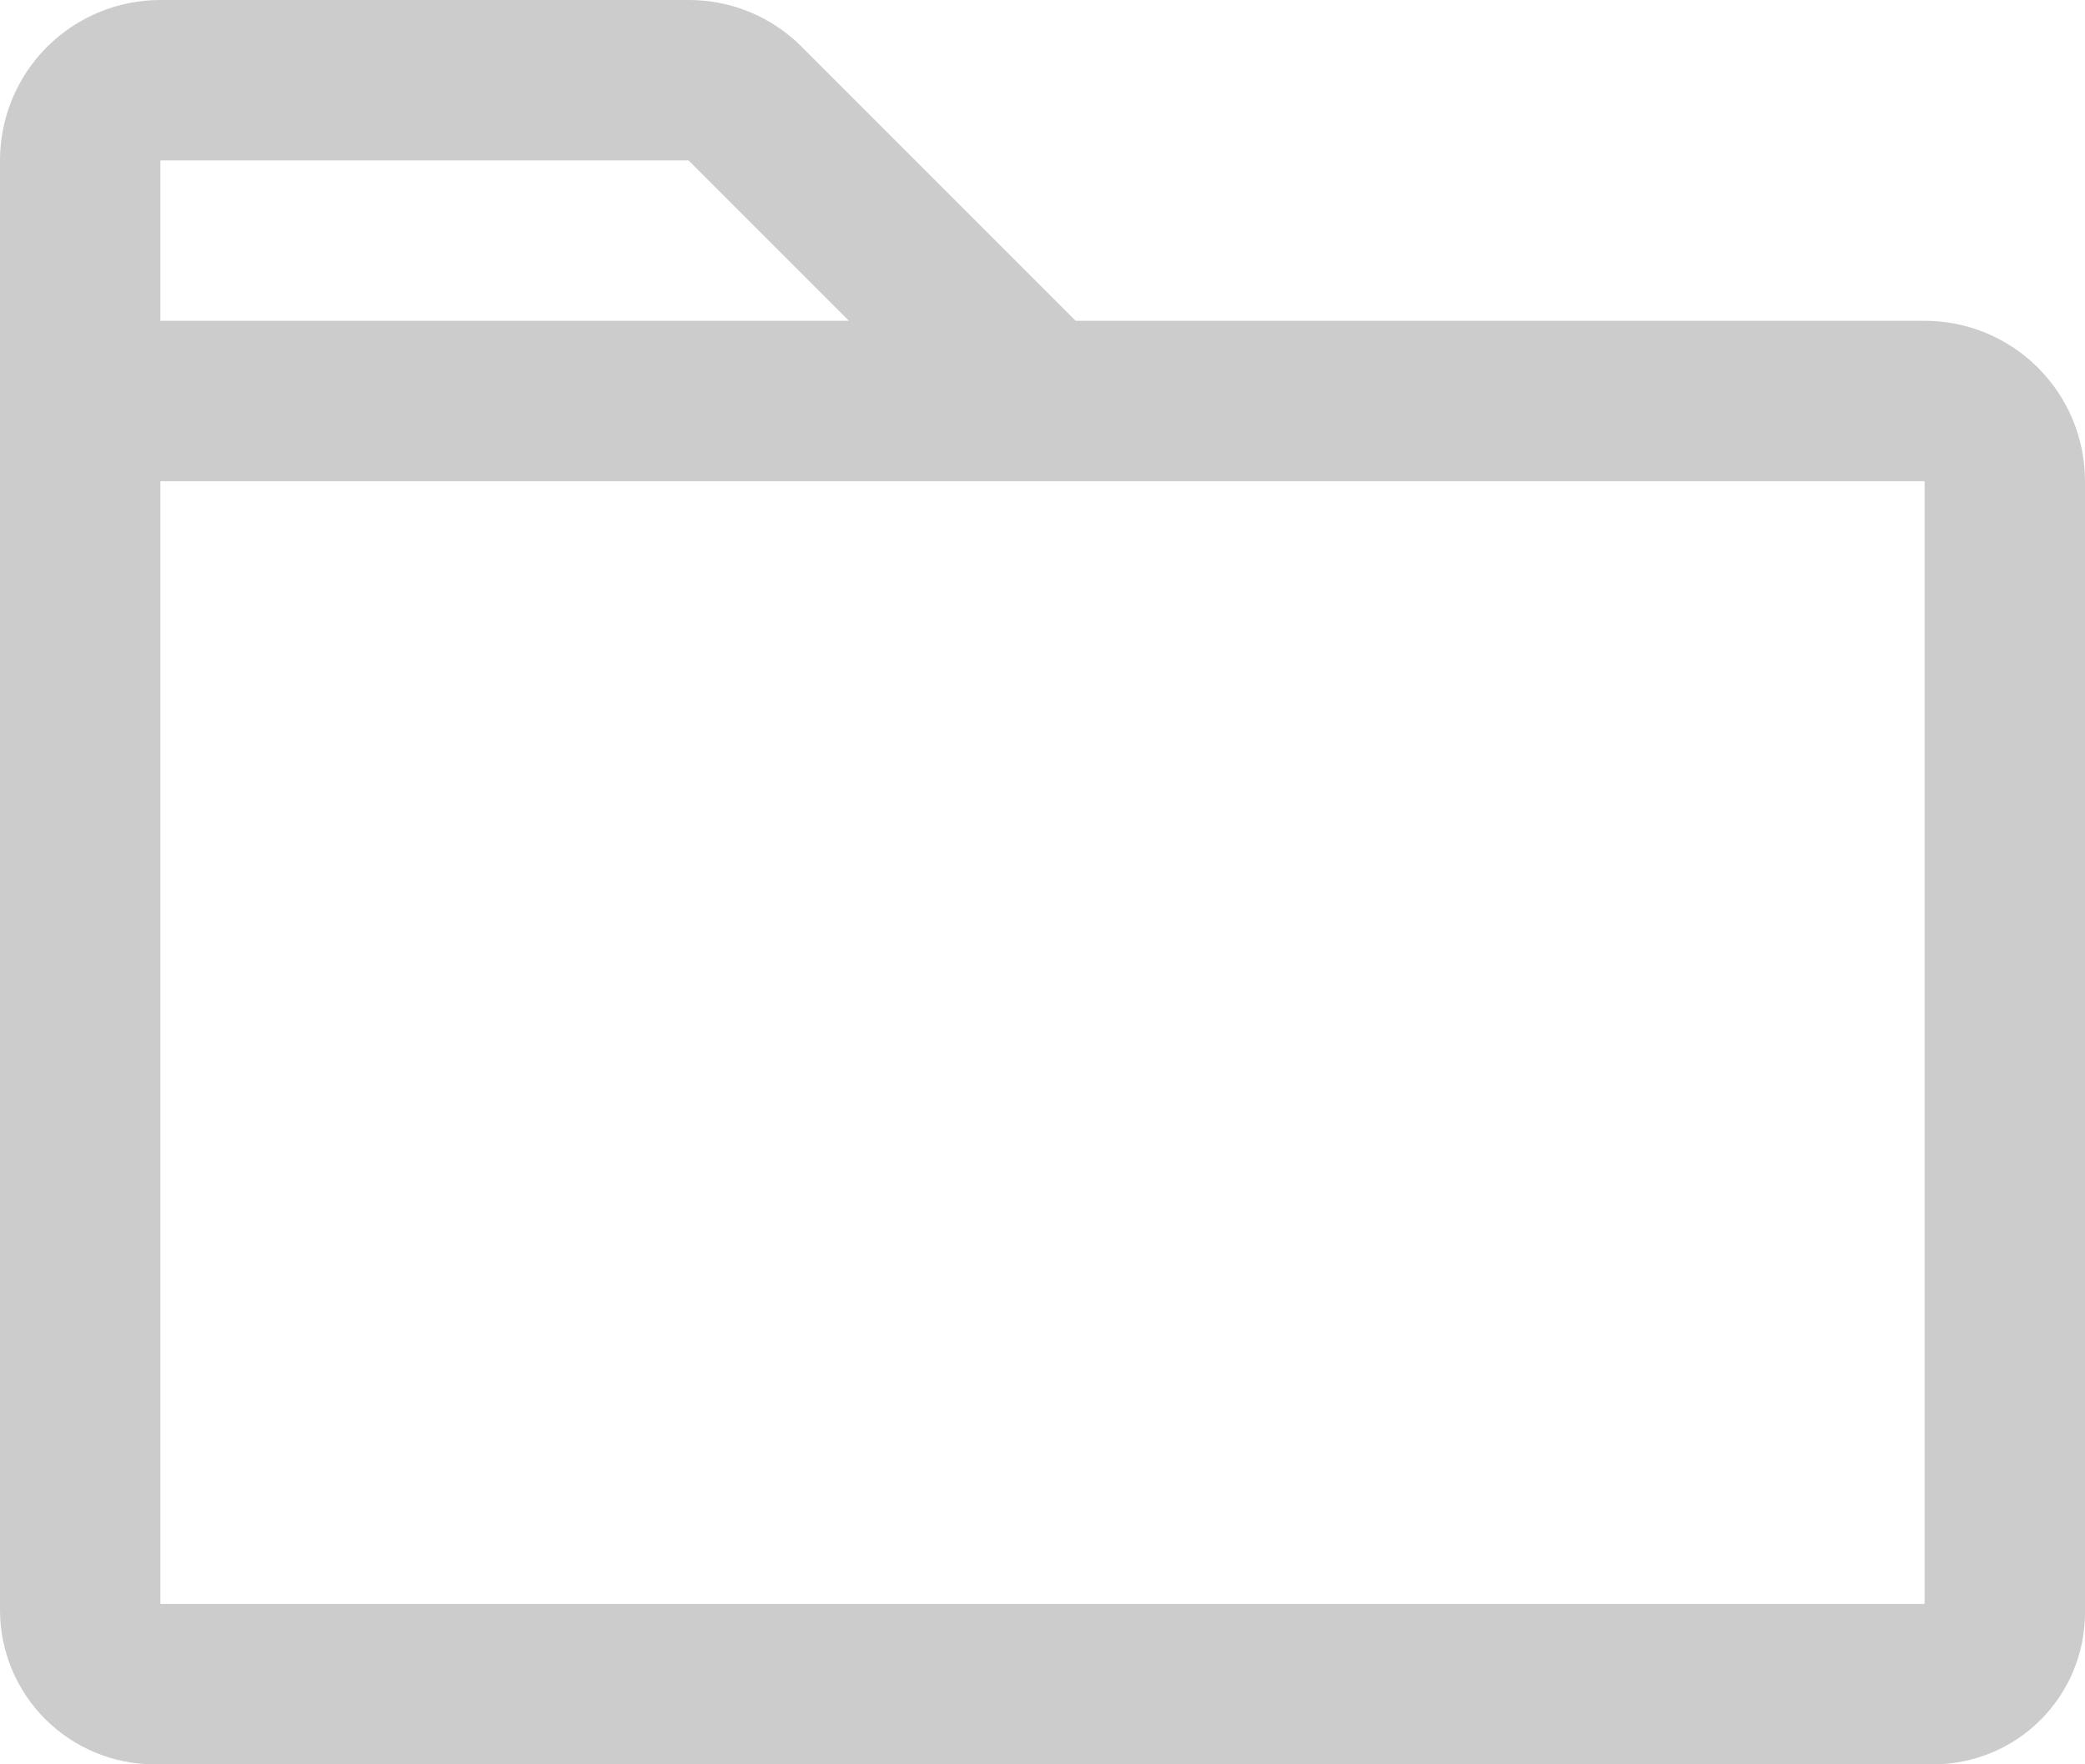 <svg width="208" height="176" viewBox="0 0 208 176" fill="none" xmlns="http://www.w3.org/2000/svg">
<path d="M192 32H107.31L80 4.69C78.52 3.198 76.757 2.015 74.816 1.21C72.874 0.404 70.792 -0.007 68.69 4.65555e-06H16C11.757 4.65555e-06 7.687 1.686 4.686 4.686C1.686 7.687 0 11.757 0 16V160.62C0.005 164.697 1.627 168.606 4.511 171.489C7.394 174.373 11.303 175.995 15.38 176H192.89C196.896 175.995 200.736 174.401 203.569 171.569C206.401 168.736 207.995 164.896 208 160.89V48C208 43.757 206.314 39.687 203.314 36.686C200.313 33.686 196.243 32 192 32ZM16 16H68.69L84.69 32H16V16ZM192 160H16V48H192V160Z" fill="#CCCCCC"/>
</svg>
